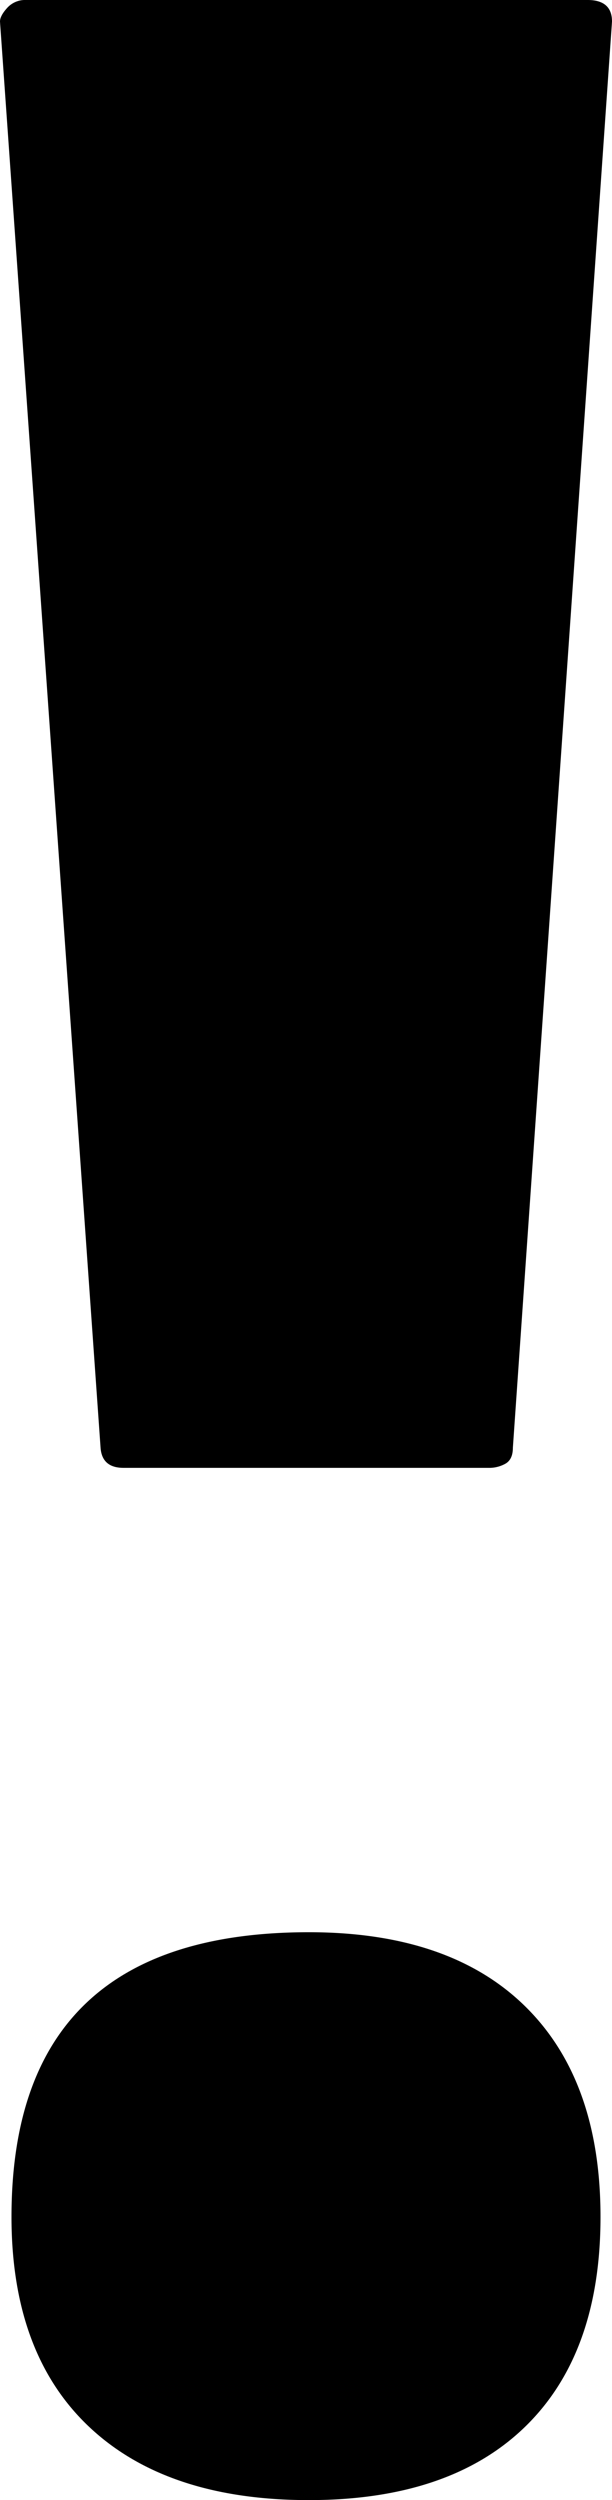 <svg viewBox="0 0 426 1739" xmlns="http://www.w3.org/2000/svg"><path d="m8 1542q0-198 207-198 98 0 150.5 51.5t52.5 146.5q0 95-52.5 146t-150.5 51q-99 0-153-51t-54-146zm332-521h-254q-15 0-16-14l-70-992q0-4 5-9.5a16.74 16.74 0 0 1 13-5.5h391q17 0 17 15l-69 992q0 8-5 11a22.89 22.89 0 0 1 -12 3z"/></svg>